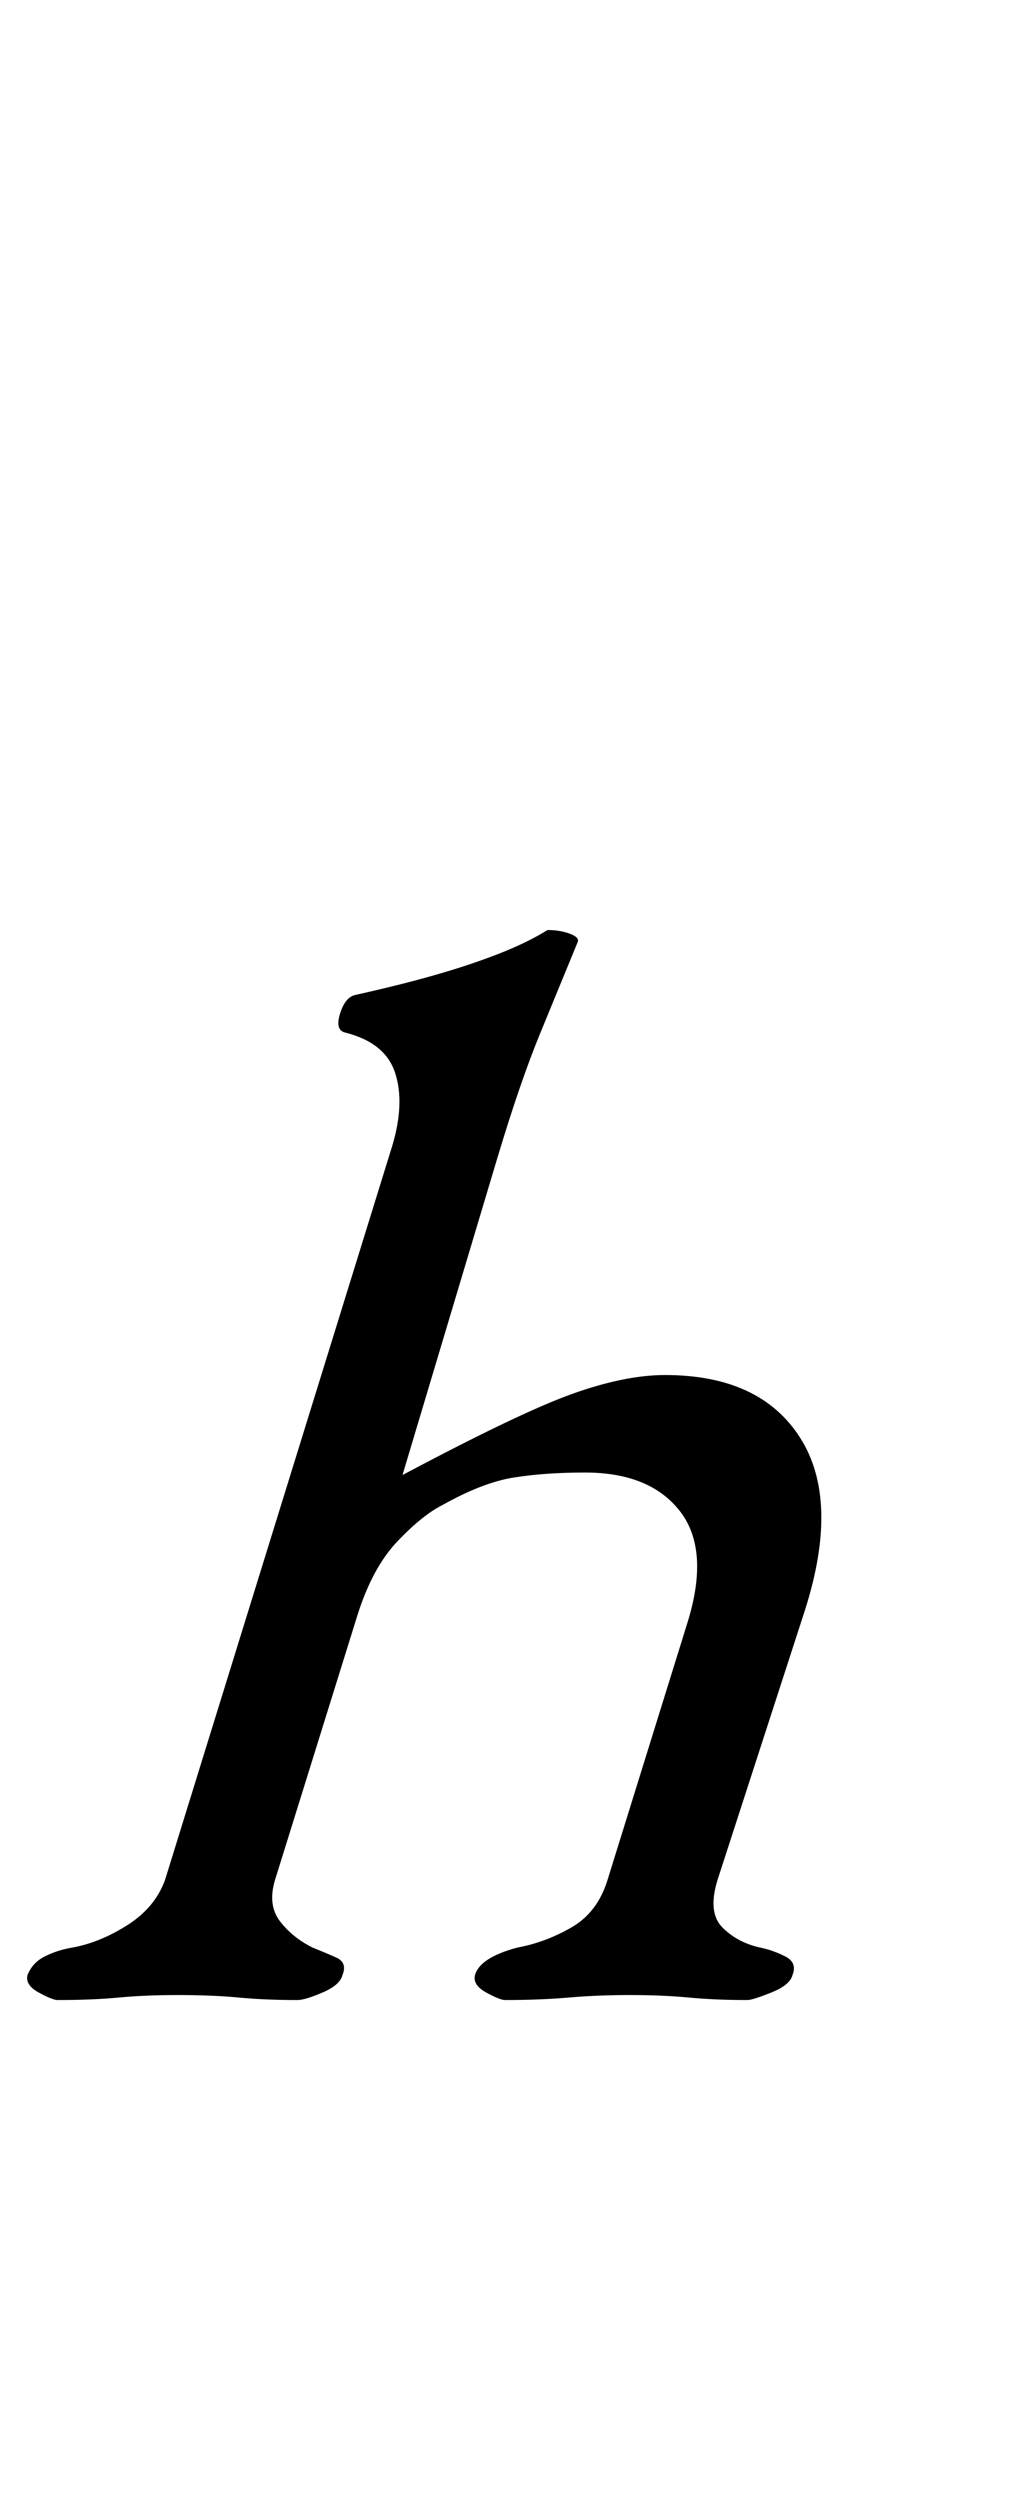 <?xml version="1.0" standalone="no"?>
<!DOCTYPE svg PUBLIC "-//W3C//DTD SVG 1.1//EN" "http://www.w3.org/Graphics/SVG/1.1/DTD/svg11.dtd" >
<svg xmlns="http://www.w3.org/2000/svg" xmlns:xlink="http://www.w3.org/1999/xlink" version="1.1" viewBox="-38 0 404 1000">
  <g transform="matrix(1 0 0 -1 0 800)">
   <path fill="currentColor"
d="M-15 0q-2 0 -7.5 3t-4.5 7q2 5 7 7.5t11 3.5q11 2 22 9t15 18l91 294q5 17 1 29t-20 16q-4 1 -2 7.5t6 7.5q18 4 32 8t25.5 8.5t19.5 9.5q5 0 9 -1.5t3 -3.5q-7 -17 -15 -36.5t-17 -49.5l-38 -127q47 25 68 32.5t37 7.5q38 0 54 -25t2 -69l-35 -108q-4 -13 2 -19t15 -8
q5 -1 10 -3.5t3 -7.5q-1 -4 -8.5 -7t-9.5 -3q-13 0 -23.5 1t-23.5 1t-24.5 -1t-25.5 -1q-2 0 -7.5 3t-4.5 7q2 7 17 11q11 2 21.5 8t14.5 19l32 103q9 29 -3 44.5t-38 15.5q-16 0 -28.5 -2t-28.5 -11q-8 -4 -18 -14.5t-16 -29.5l-33 -106q-3 -10 2 -16.5t13 -10.5
q5 -2 9.5 -4t2.5 -7q-1 -4 -8 -7t-10 -3q-13 0 -23.5 1t-24.5 1q-13 0 -23.5 -1t-24.5 -1z" />
  </g>

</svg>
